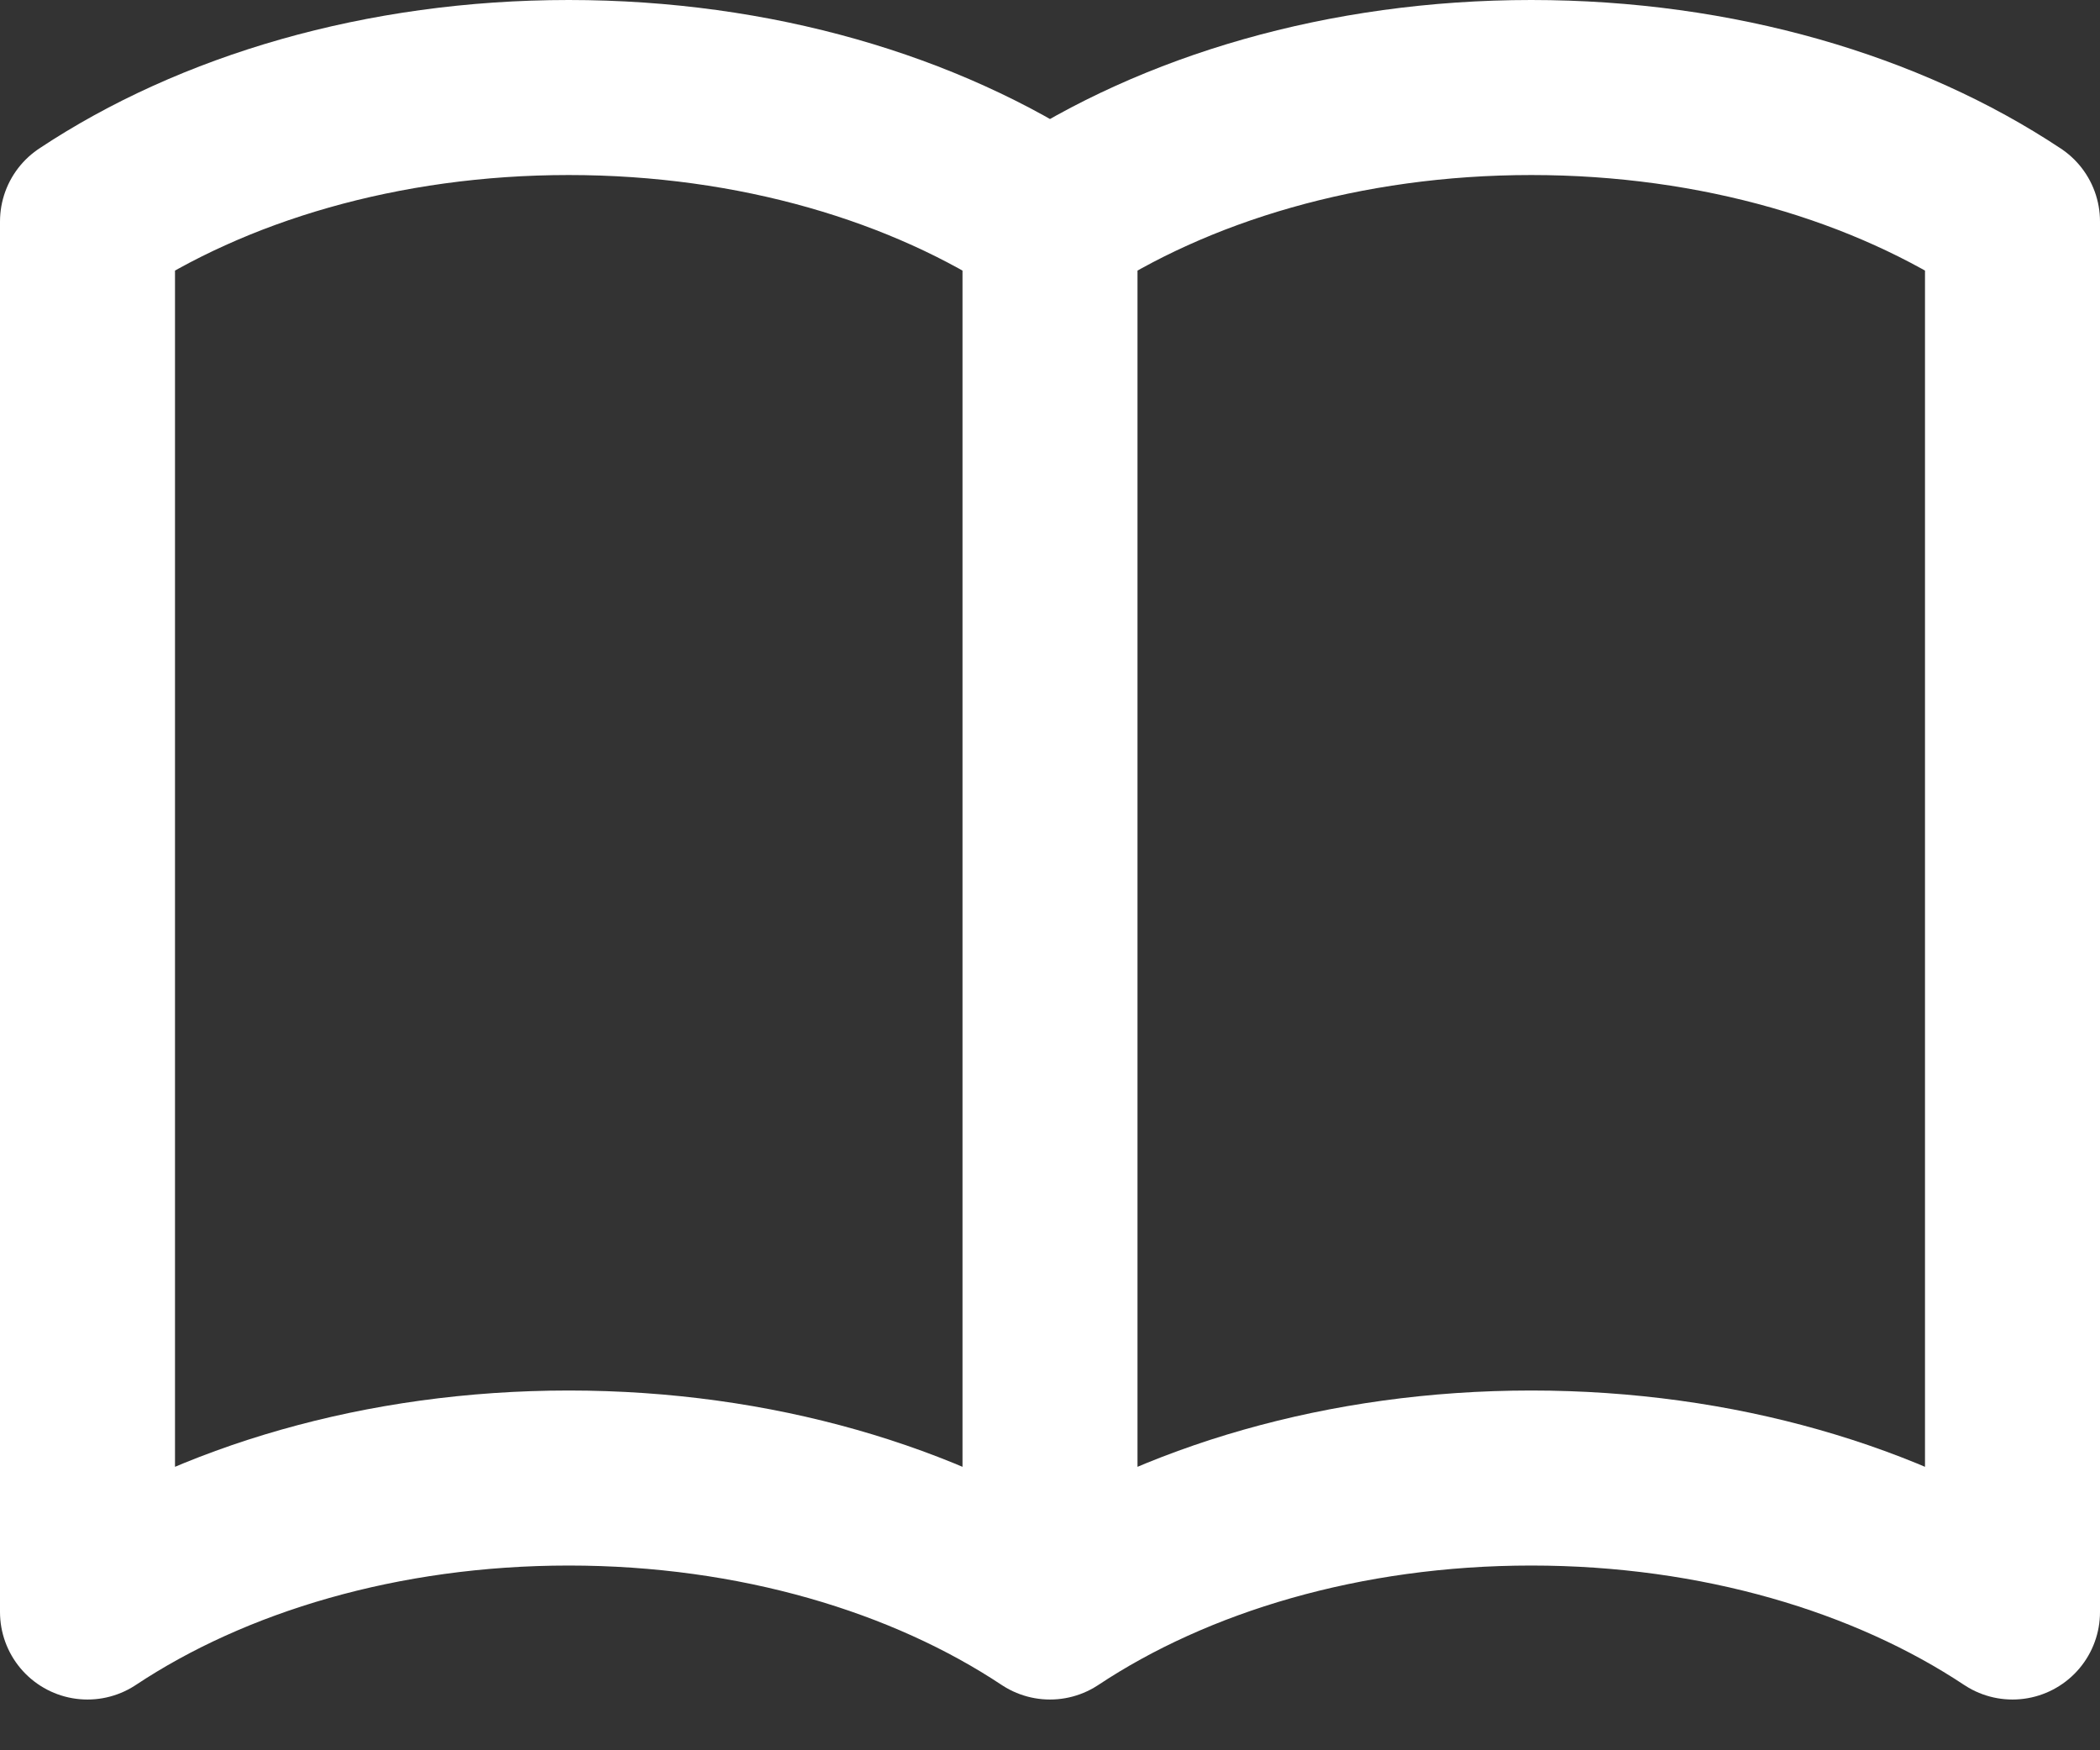 <svg width="24" height="20" viewBox="0 0 24 20" fill="none" xmlns="http://www.w3.org/2000/svg">
<rect x="0" y="0" width="24" height="20" fill="#333333" stroke="none"/>
<path d="M12 2.531C13.428 1.583 15.366 1 17.5 1C19.635 1 21.572 1.583 23 2.531V18.42C21.572 17.472 19.635 16.889 17.5 16.889C15.366 16.889 13.428 17.472 12 18.42M12 2.531V18.42V2.531ZM12 2.531C10.572 1.583 8.634 1 6.5 1C4.366 1 2.428 1.583 1 2.531V18.42C2.428 17.472 4.366 16.889 6.5 16.889C8.634 16.889 10.572 17.472 12 18.42V2.531Z" stroke="white" stroke-width="2" stroke-linecap="round" stroke-linejoin="round"/>
</svg>
